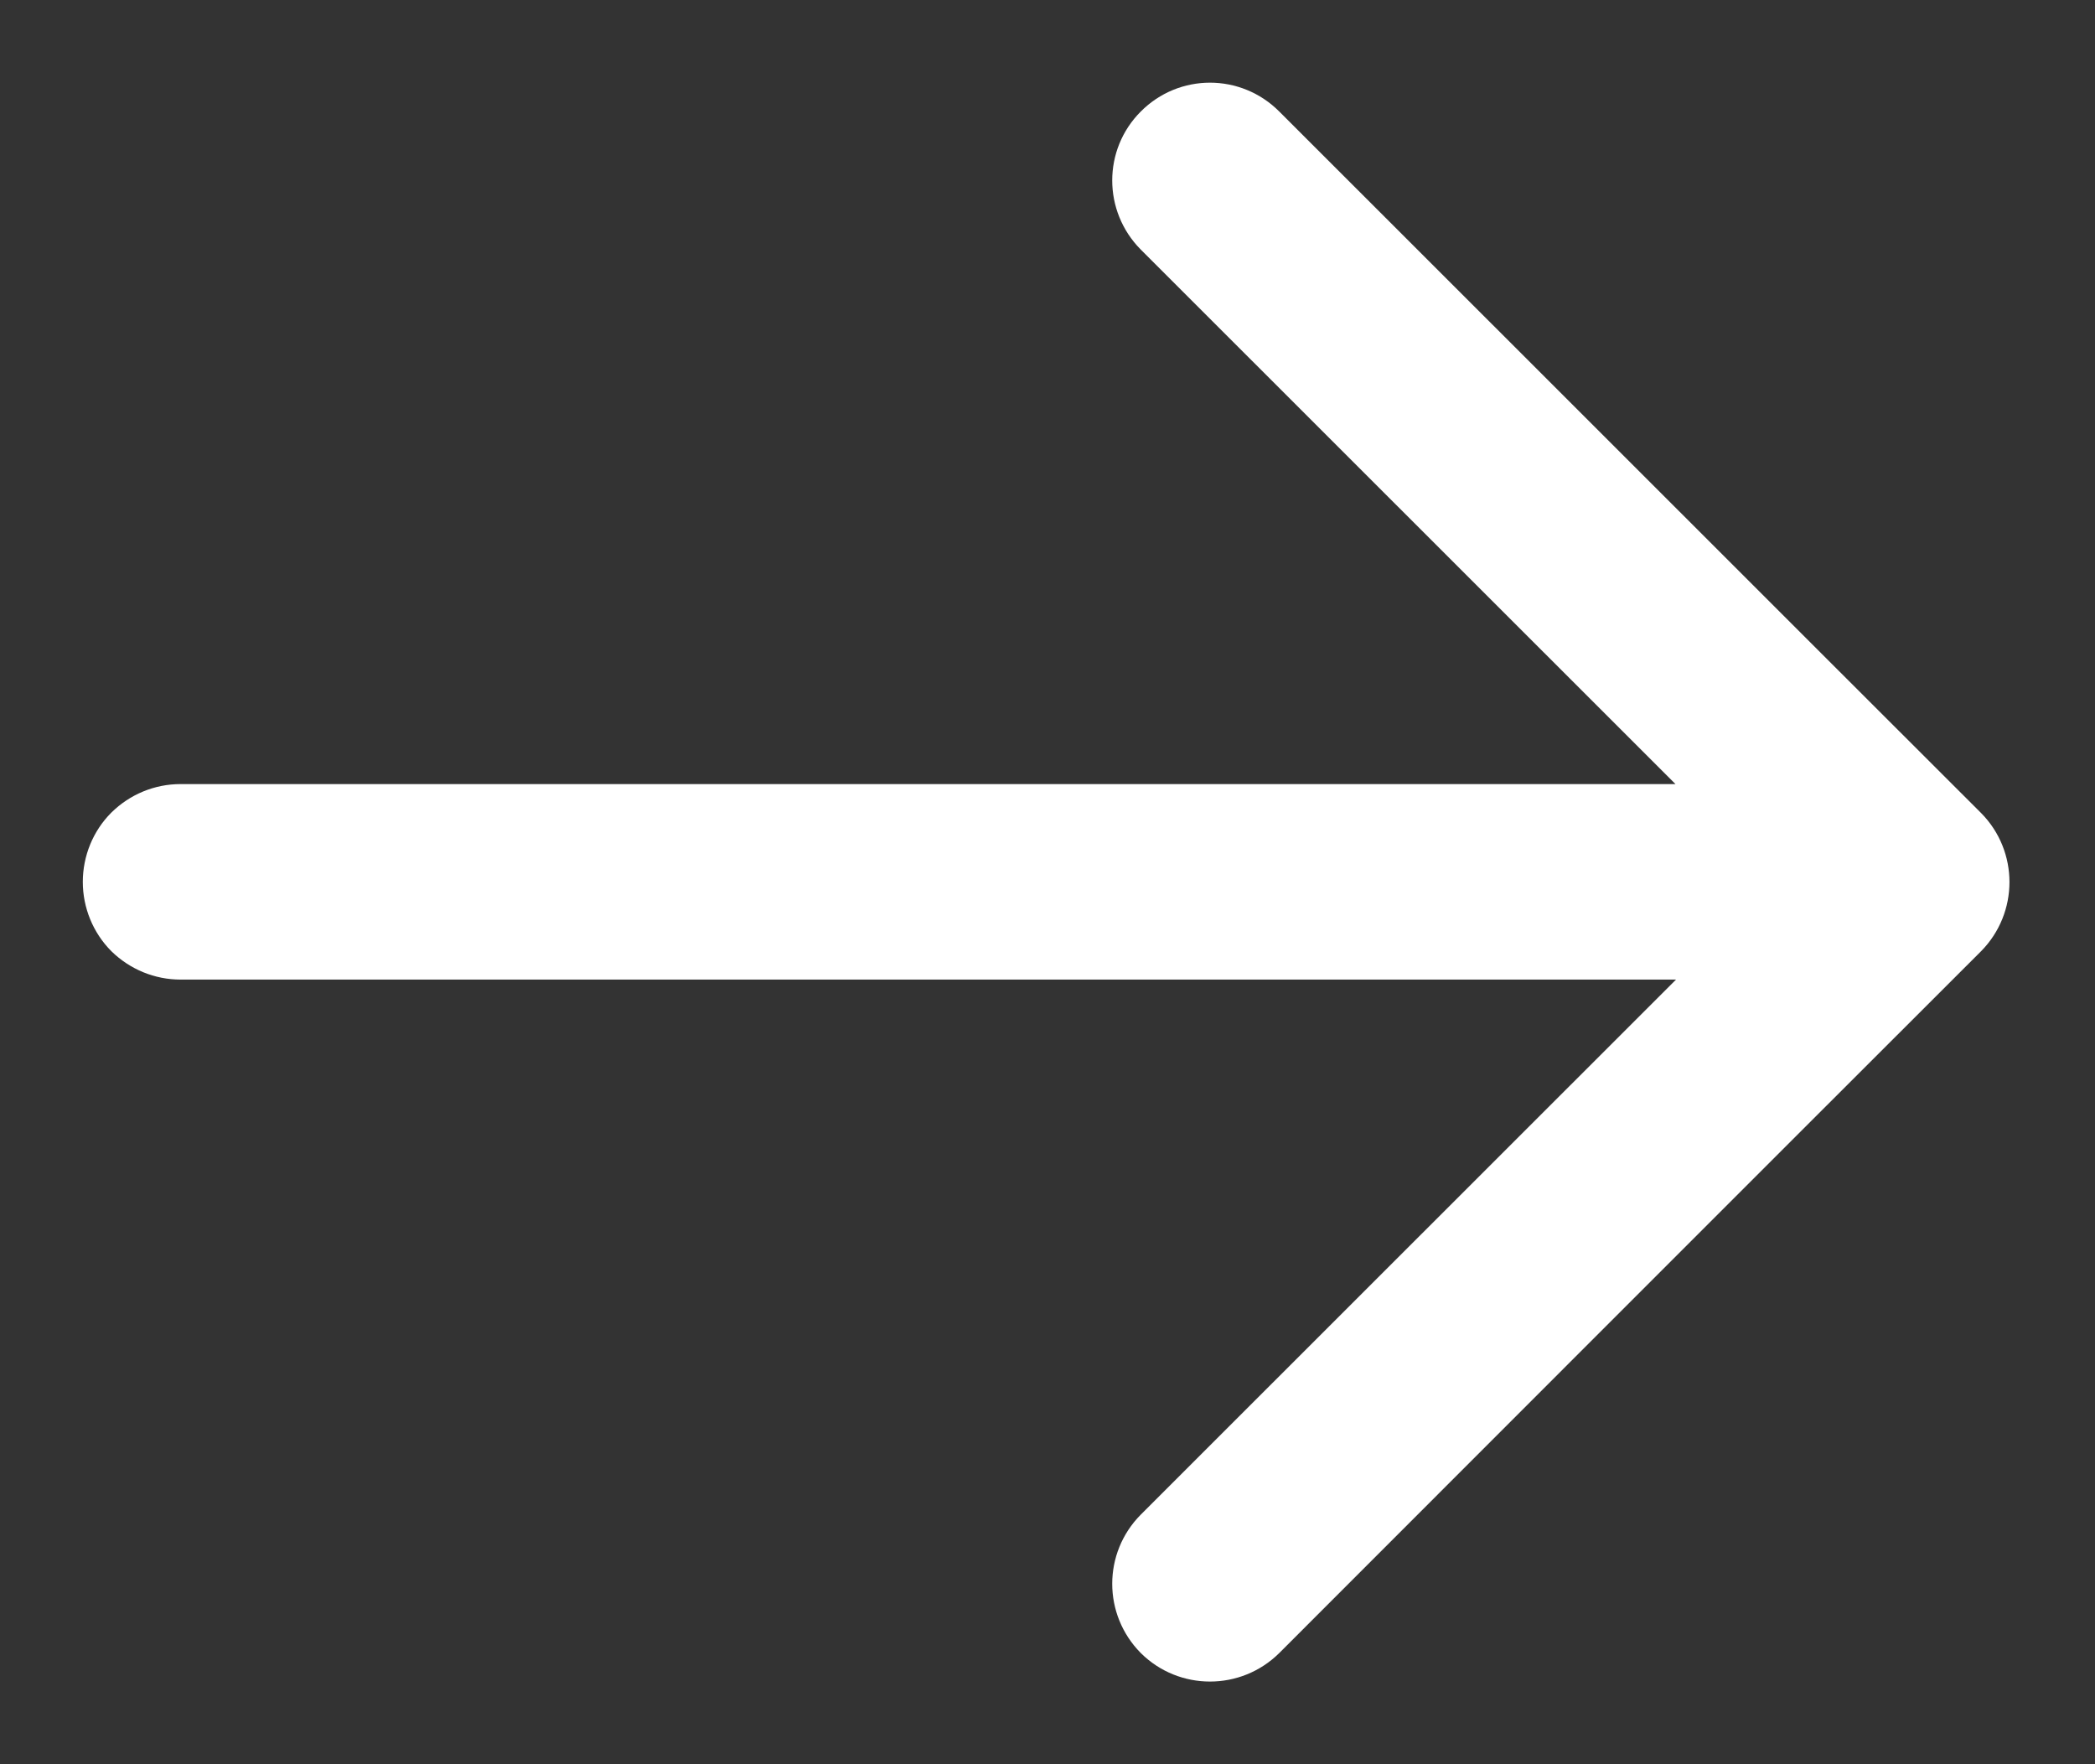 <?xml version="1.0" encoding="UTF-8" standalone="no"?>
<svg width="19px" height="16px" viewBox="0 0 19 16" version="1.1" xmlns="http://www.w3.org/2000/svg" xmlns:xlink="http://www.w3.org/1999/xlink">
    <rect x="0" y="0" width="19" height="16" fill="#333333" stroke="none"/>
    <!-- Generator: Sketch 41 (35326) - http://www.bohemiancoding.com/sketch -->
    <title>Page 1</title>
    <desc>Created with Sketch.</desc>
    <defs></defs>
    <g id="Page-1" stroke="none" stroke-width="1" fill="none" fill-rule="evenodd">
        <g id="Button-Copy-6" transform="translate(-361, -14)" stroke="#FFFFFF" stroke-width="0.5" fill="#FFFFFF">
            <path d="M364.17,21.366 L369.451,16.087 C369.699,15.837 369.699,15.436 369.451,15.185 C369.202,14.938 368.799,14.938 368.549,15.185 C368.549,15.185 363.706,20.031 362.185,21.549 C361.938,21.799 361.938,22.202 362.185,22.451 C363.638,23.901 368.324,28.589 368.549,28.812 C368.799,29.063 369.202,29.063 369.451,28.812 C369.699,28.565 369.699,28.163 369.451,27.913 L364.175,22.639 L378.337,22.639 C378.505,22.639 378.666,22.573 378.788,22.453 C378.907,22.334 378.973,22.17 378.973,22.002 C378.973,21.834 378.907,21.671 378.788,21.551 C378.666,21.432 378.505,21.366 378.337,21.366 L364.17,21.366 Z" id="Page-1" transform="translate(370.487, 22) rotate(180) translate(-370.487, -22) "></path>
        </g>
    </g>
</svg>